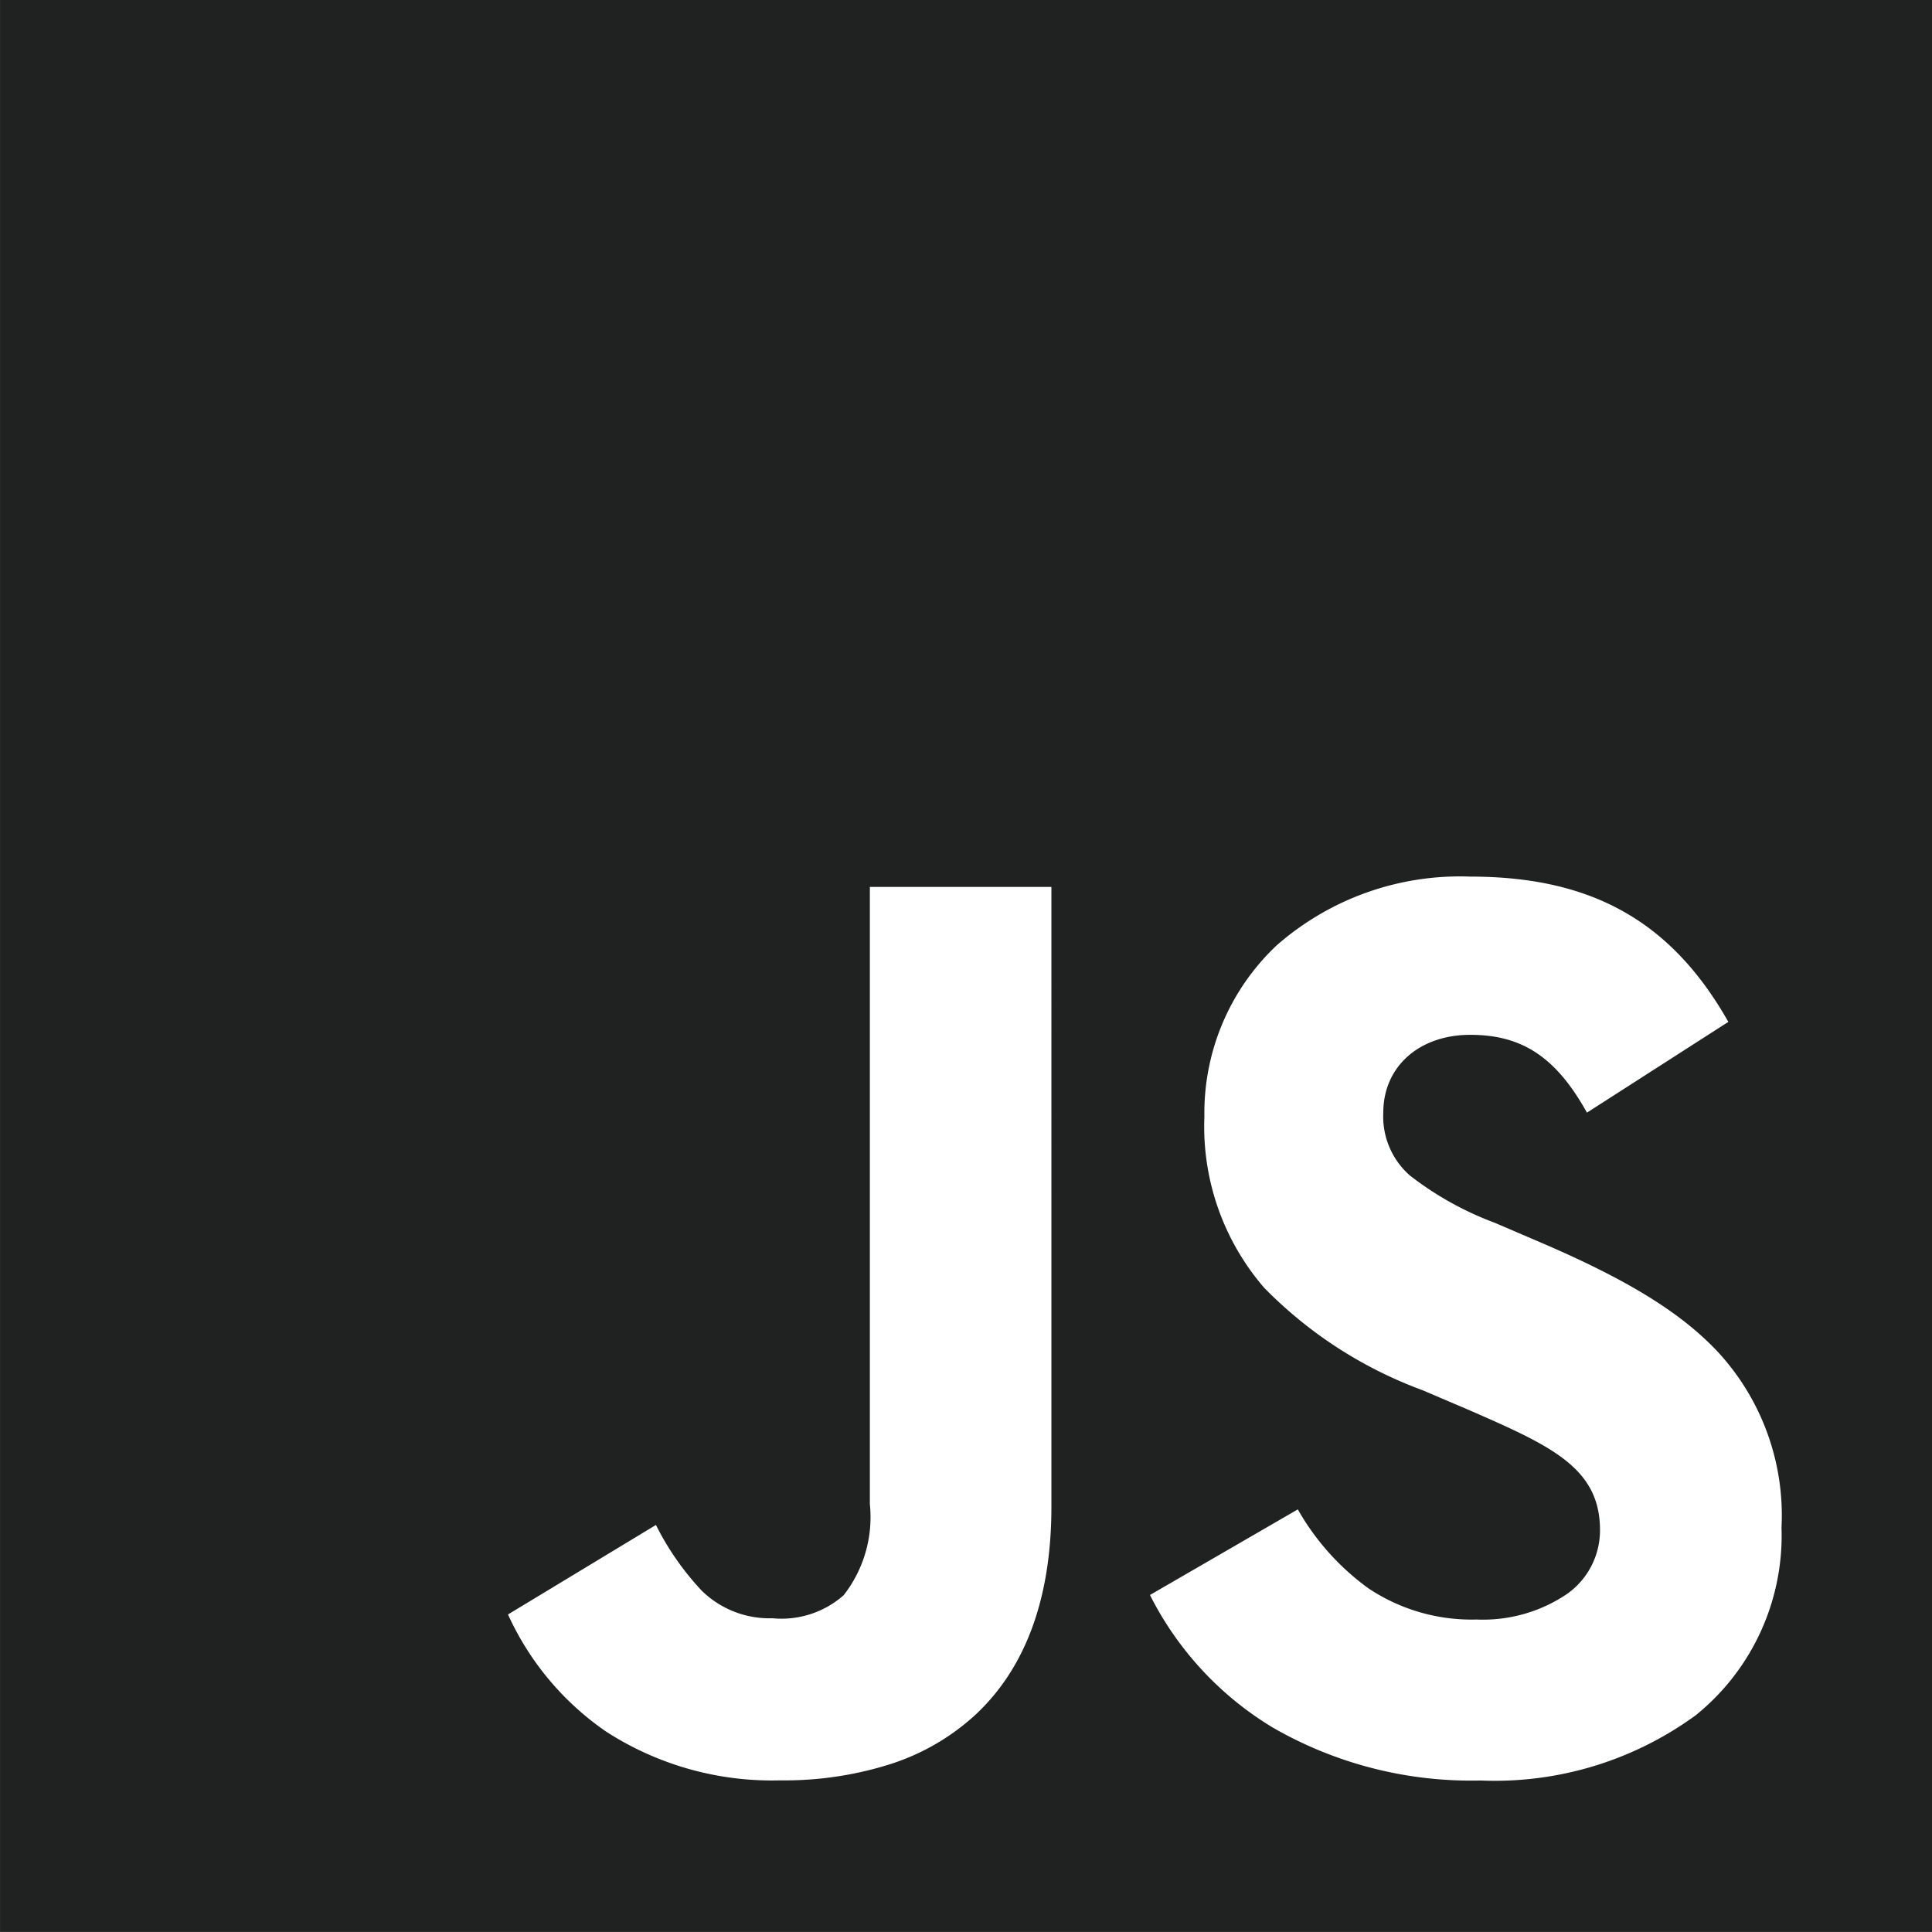 <svg xmlns="http://www.w3.org/2000/svg" width="79.944" height="79.941" viewBox="0 0 79.944 79.941">
  <g id="javascript" transform="translate(0.001 0)">
    <path id="Soustraction_10" data-name="Soustraction 10" d="M15572.943-3789.059H15493V-3869h79.944v79.94Zm-26.244-17.483h0l-6.116,3.541a13.5,13.5,0,0,0,5.053,5.468,16.423,16.423,0,0,0,8.631,2.208,14.1,14.1,0,0,0,8.9-2.7,9.558,9.558,0,0,0,3.549-7.769,9.973,9.973,0,0,0-2.6-7.229c-1.528-1.643-3.736-3.01-7.385-4.573l-1.876-.805a13.257,13.257,0,0,1-3.517-1.959,3.246,3.246,0,0,1-1.1-2.6c0-1.9,1.479-3.22,3.6-3.22,2.155,0,3.554.933,4.827,3.22l5.851-3.756c-2.355-4.157-5.649-6.011-10.678-6.011a11.5,11.5,0,0,0-8.017,2.85,9.523,9.523,0,0,0-2.985,7.077,10.2,10.2,0,0,0,2.476,7.09,17.759,17.759,0,0,0,6.541,4.232l1.876.8c3.415,1.492,5.476,2.392,5.476,4.991a3.216,3.216,0,0,1-1.382,2.655,6.2,6.2,0,0,1-3.719,1.046,7.691,7.691,0,0,1-4.486-1.294,10.318,10.318,0,0,1-2.919-3.267Zm-32.68,4.345h0a11.811,11.811,0,0,0,4.049,4.841,12.645,12.645,0,0,0,7.224,2.025,14.463,14.463,0,0,0,4.559-.675,9.457,9.457,0,0,0,3.542-2.068c2.065-1.945,3.112-4.832,3.112-8.579V-3832.3h-7.512v25.541a5.245,5.245,0,0,1-1.086,3.769,3.884,3.884,0,0,1-2.939.952,4.01,4.01,0,0,1-2.937-1.146,11.488,11.488,0,0,1-1.89-2.715l-6.116,3.7Z" transform="translate(-15493 3869)" fill="#202121"/>
  </g>
</svg>
